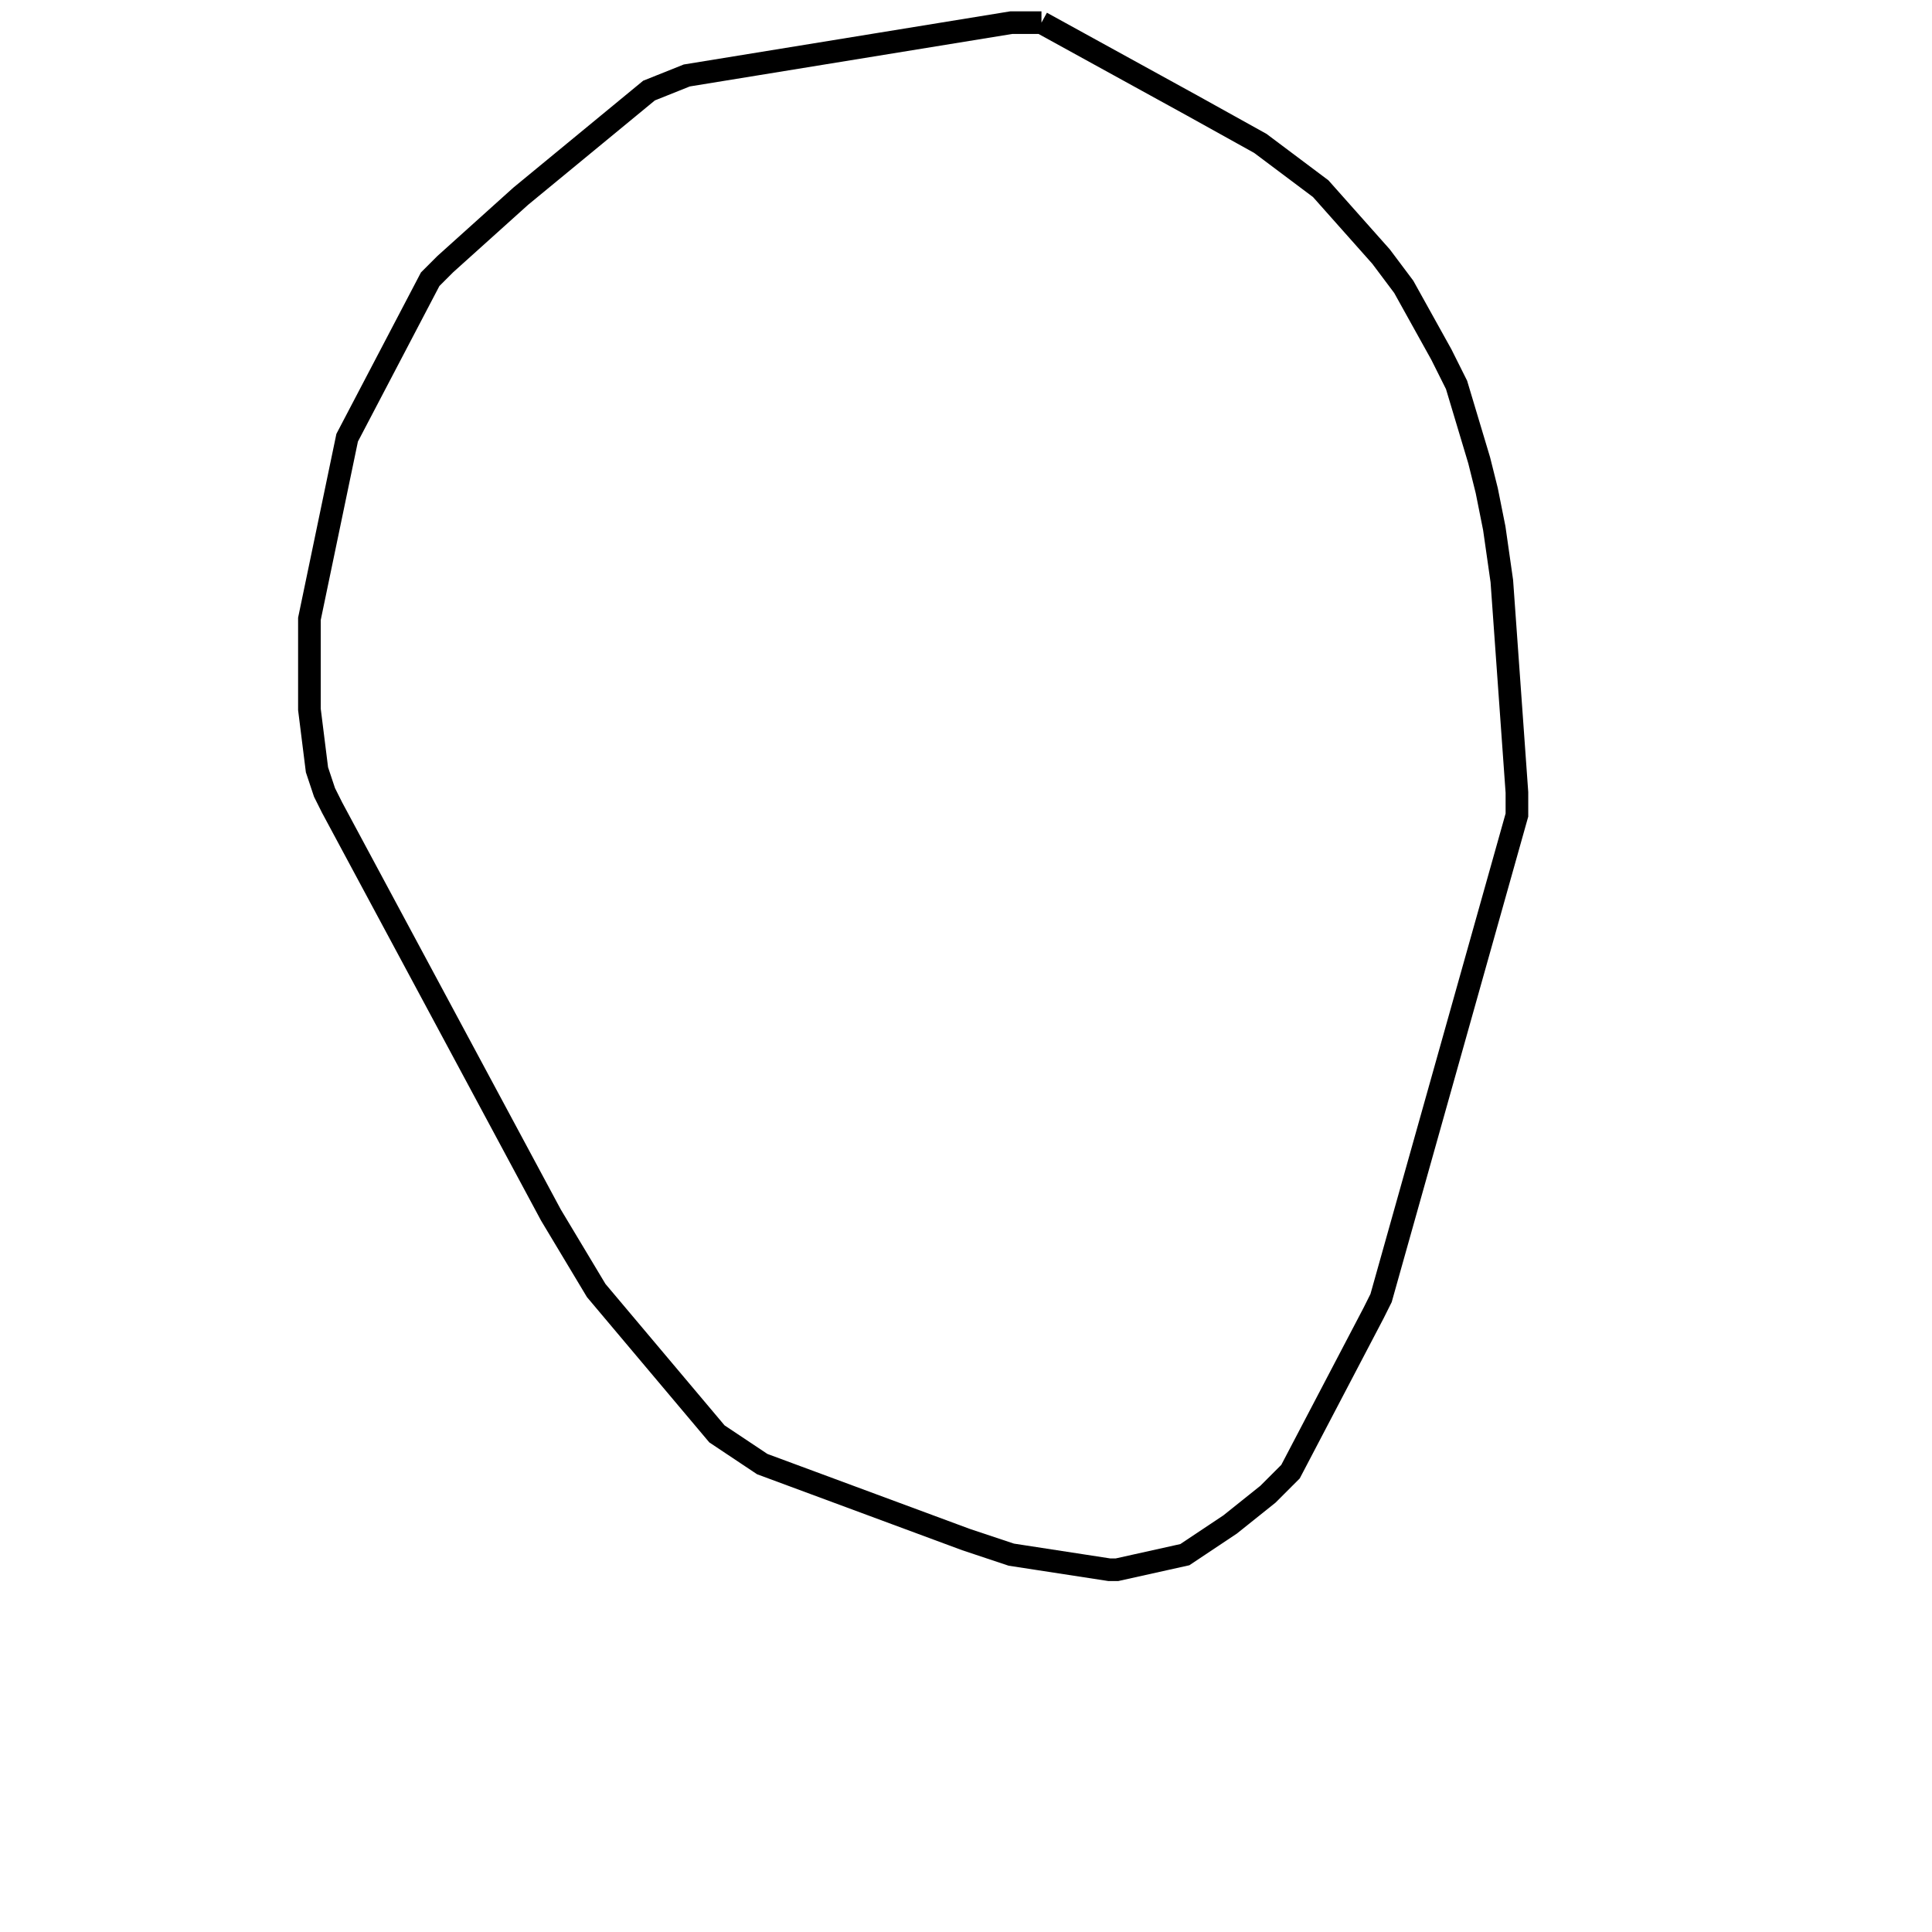 <svg width="256" height="256" xmlns="http://www.w3.org/2000/svg" fill-opacity="0" stroke="black" stroke-width="3" ><path d="M138 3 158 14 167 19 175 25 183 34 186 38 191 47 193 51 196 61 197 65 198 70 199 77 201 105 201 108 183 172 182 174 171 195 168 198 163 202 157 206 148 208 147 208 134 206 128 204 101 194 95 190 79 171 73 161 44 107 43 105 42 102 41 94 41 82 46 58 57 37 59 35 69 26 86 12 91 10 134 3 138 3 "/></svg>